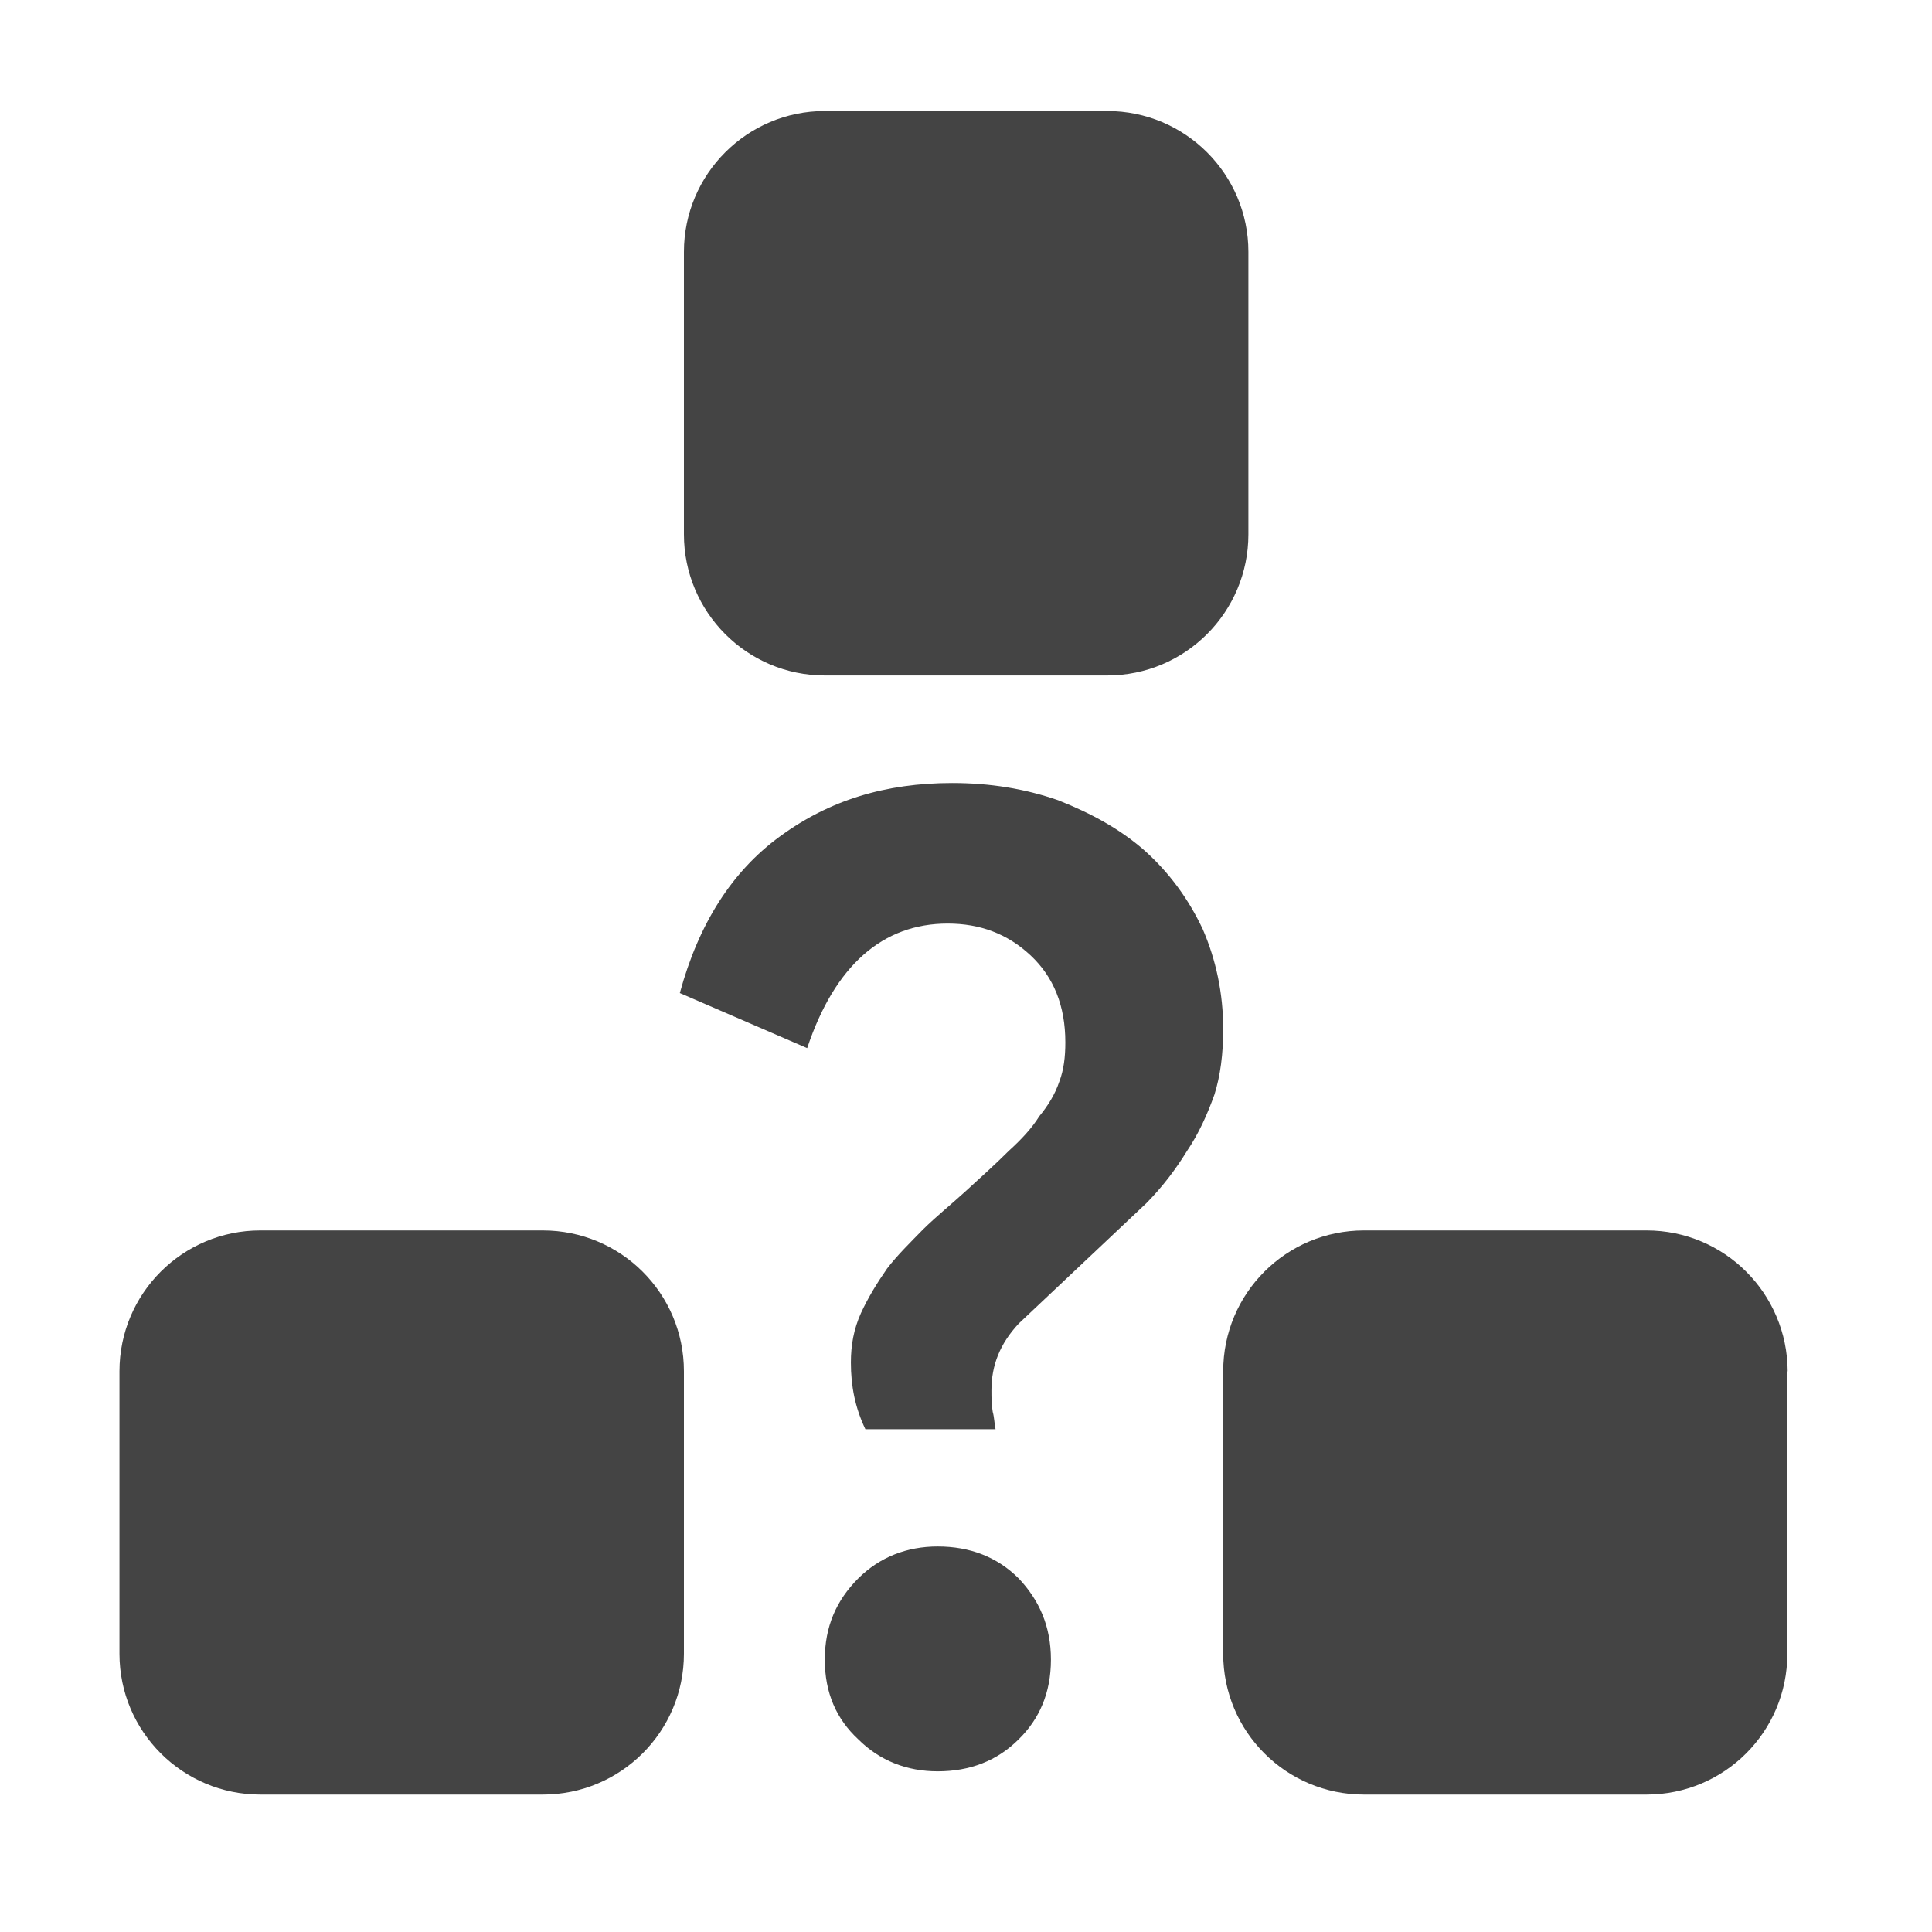 
<svg xmlns="http://www.w3.org/2000/svg" xmlns:xlink="http://www.w3.org/1999/xlink" width="24px" height="24px" viewBox="0 0 24 24" version="1.1">
<g id="surface1">
<path style=" stroke:none;fill-rule:nonzero;fill:rgb(26.667%,26.667%,26.667%);fill-opacity:1;" d="M 22.207 17.035 C 22.203 16.066 21.422 15.285 20.453 15.285 L 16.945 15.285 C 15.977 15.285 15.195 16.066 15.195 17.035 L 15.195 20.543 C 15.195 21.512 15.977 22.293 16.945 22.293 L 20.453 22.293 C 21.422 22.293 22.203 21.512 22.203 20.543 L 22.203 17.035 Z M 8.496 17.035 C 8.496 16.066 7.711 15.285 6.742 15.285 L 3.234 15.285 C 2.27 15.285 1.484 16.066 1.484 17.035 L 1.484 20.543 C 1.484 21.512 2.27 22.293 3.234 22.293 L 6.742 22.293 C 7.711 22.293 8.496 21.512 8.496 20.543 Z M 11.648 19.211 C 12.047 19.211 12.387 19.34 12.656 19.609 C 12.91 19.879 13.055 20.203 13.055 20.617 C 13.055 21.031 12.91 21.355 12.656 21.605 C 12.387 21.875 12.047 22.004 11.648 22.004 C 11.27 22.004 10.93 21.875 10.66 21.605 C 10.391 21.355 10.246 21.031 10.246 20.617 C 10.246 20.203 10.391 19.879 10.66 19.609 C 10.93 19.34 11.27 19.211 11.648 19.211 Z M 11.828 9.727 C 12.297 9.727 12.73 9.797 13.145 9.941 C 13.559 10.105 13.918 10.301 14.223 10.57 C 14.527 10.844 14.762 11.164 14.941 11.543 C 15.105 11.922 15.195 12.336 15.195 12.785 C 15.195 13.094 15.16 13.363 15.086 13.598 C 14.996 13.848 14.891 14.082 14.746 14.297 C 14.602 14.531 14.438 14.746 14.242 14.945 L 12.656 16.441 C 12.422 16.691 12.316 16.961 12.316 17.27 C 12.316 17.359 12.316 17.449 12.332 17.539 C 12.352 17.609 12.352 17.684 12.367 17.754 L 10.75 17.754 C 10.621 17.484 10.57 17.215 10.57 16.926 C 10.57 16.711 10.605 16.512 10.695 16.312 C 10.785 16.117 10.895 15.938 11.02 15.758 C 11.145 15.594 11.309 15.434 11.469 15.27 C 11.633 15.109 11.812 14.965 11.992 14.801 C 12.188 14.621 12.367 14.461 12.531 14.297 C 12.691 14.152 12.82 14.012 12.91 13.867 C 13.016 13.738 13.105 13.598 13.16 13.434 C 13.215 13.289 13.234 13.129 13.234 12.949 C 13.234 12.496 13.09 12.137 12.801 11.867 C 12.512 11.598 12.172 11.473 11.773 11.473 C 10.965 11.473 10.371 11.992 10.027 13.02 L 8.445 12.336 C 8.68 11.473 9.094 10.824 9.688 10.391 C 10.301 9.941 11 9.727 11.828 9.727 Z M 15.508 3.129 C 15.508 2.164 14.723 1.379 13.754 1.379 L 10.246 1.379 C 9.281 1.379 8.496 2.164 8.496 3.129 L 8.496 6.637 C 8.496 7.605 9.281 8.391 10.246 8.391 L 13.754 8.391 C 14.723 8.391 15.508 7.605 15.508 6.637 Z M 15.508 3.129 "/>
</g>
</svg>
